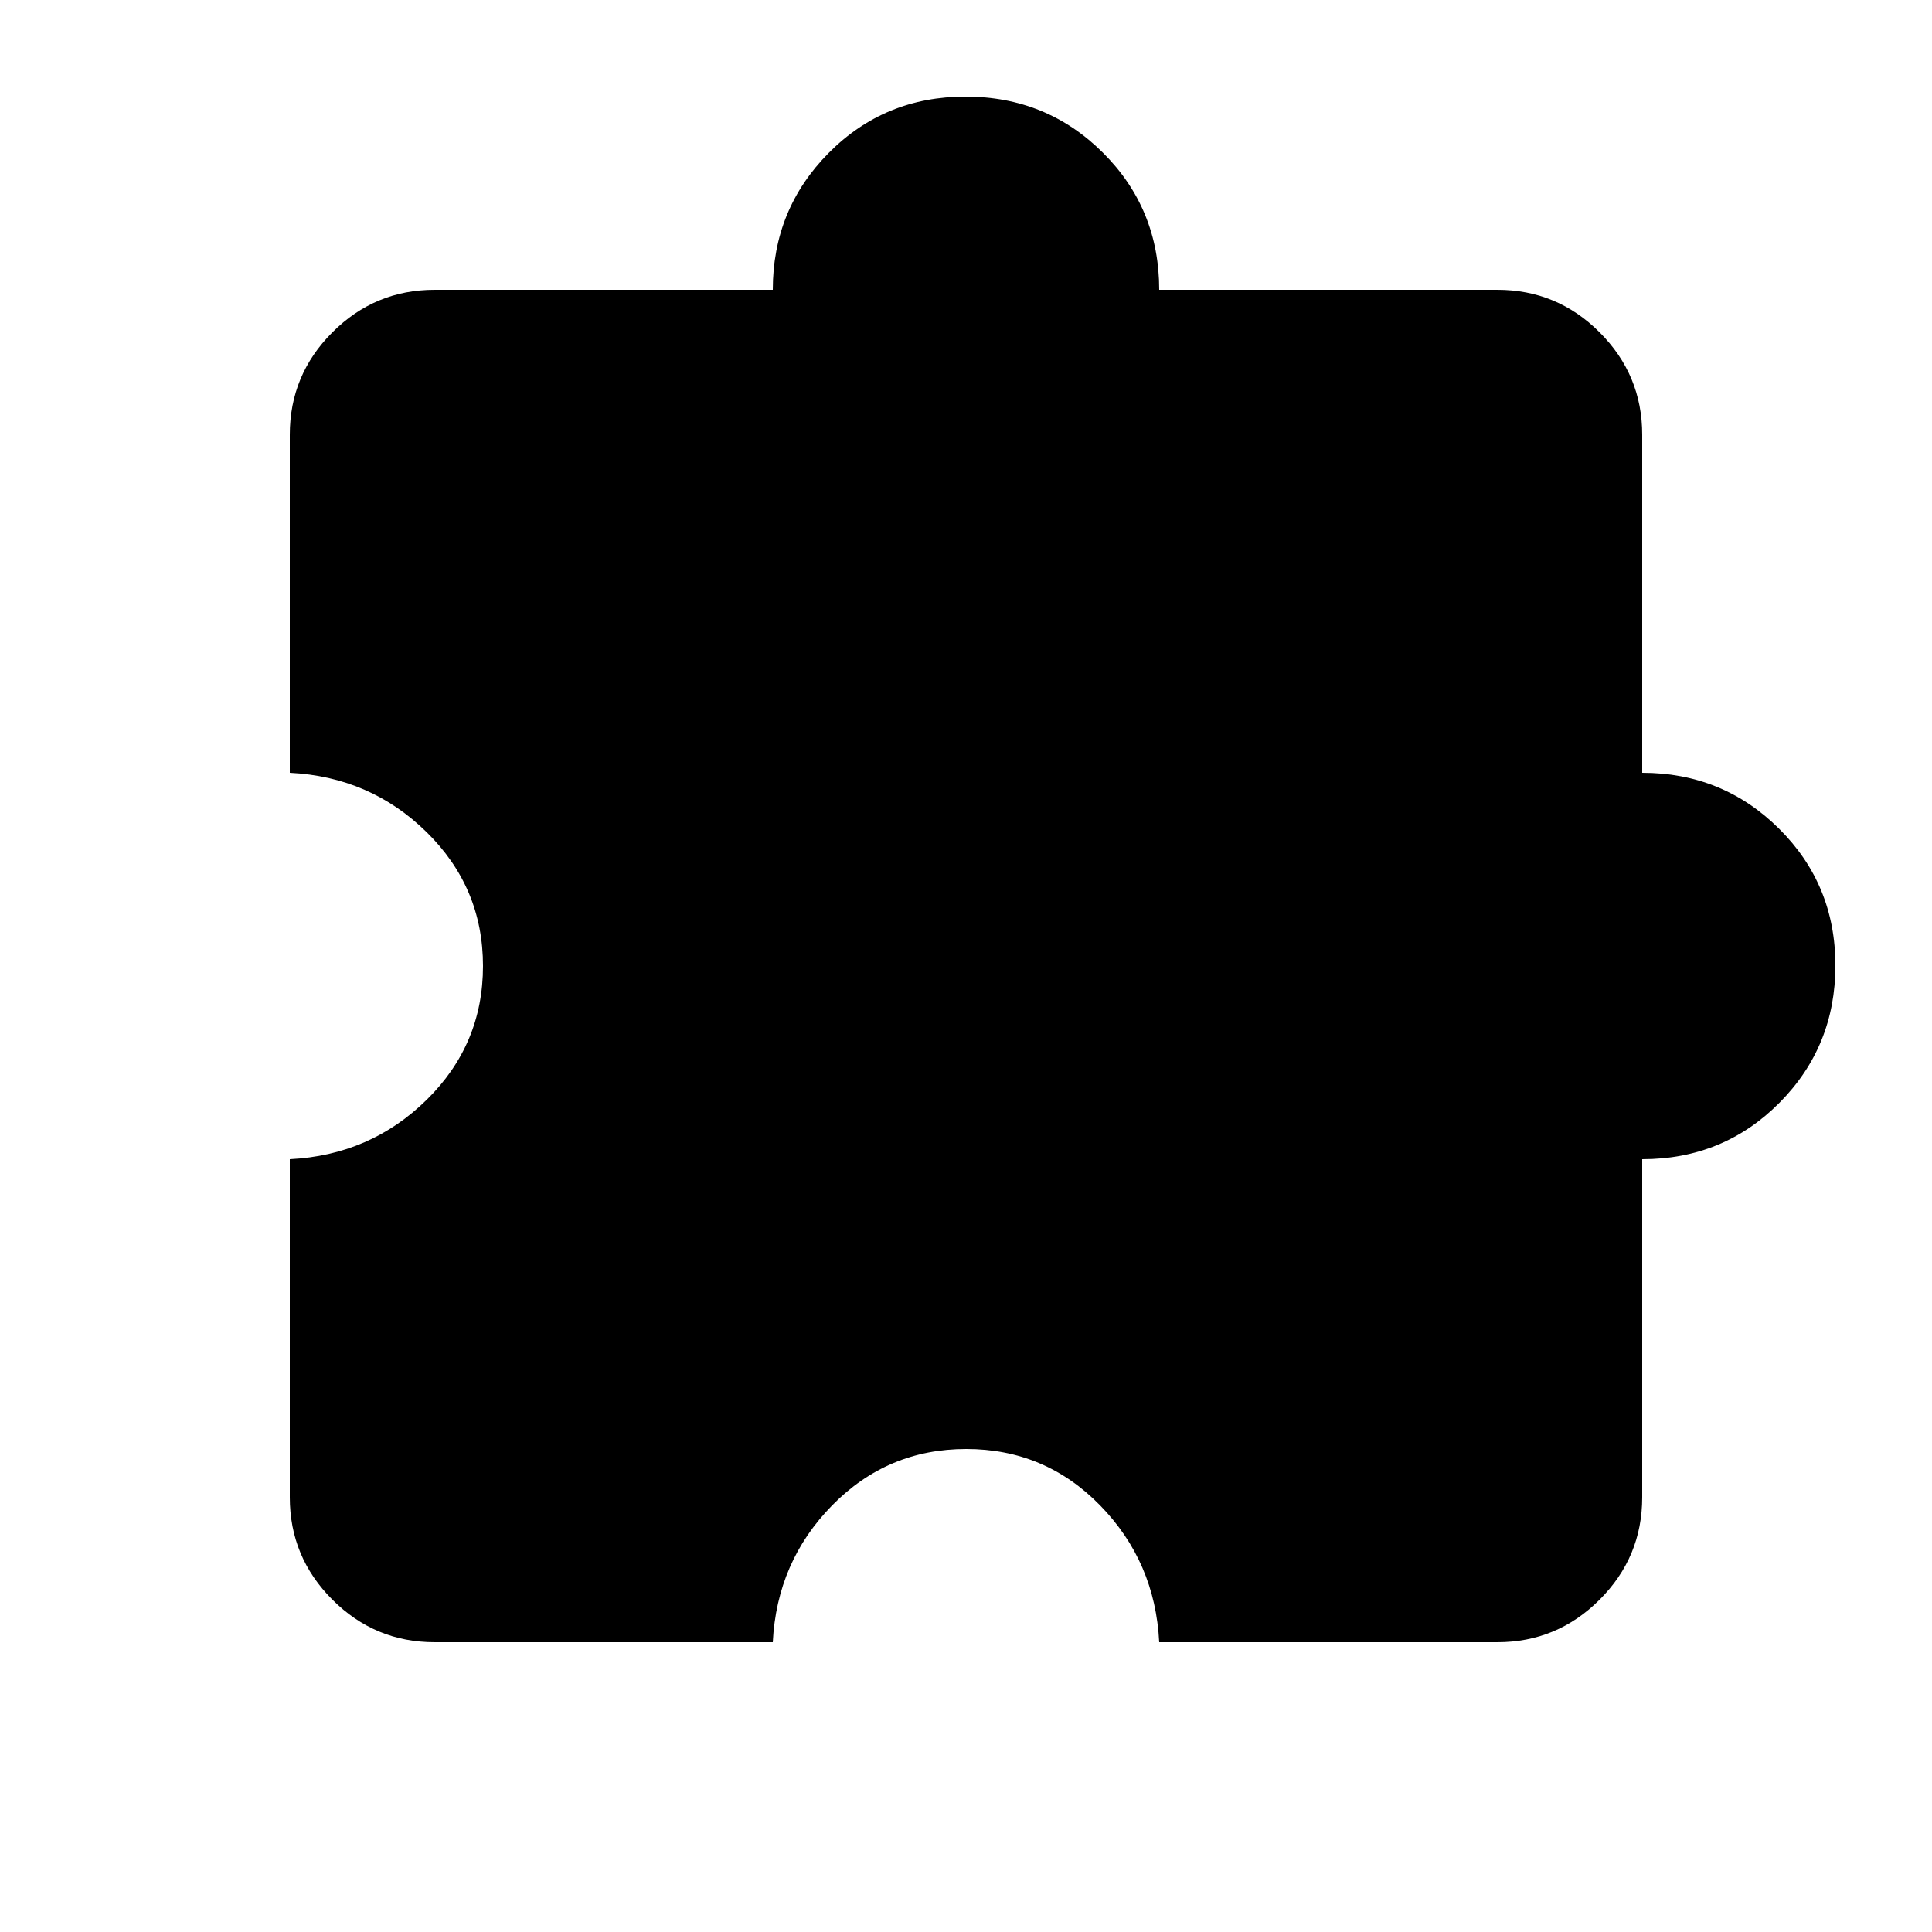 <svg xmlns="http://www.w3.org/2000/svg" height="20" viewBox="0 -960 960 960" width="20"><path d="M384-144H216q-29.7 0-50.85-21.15Q144-186.3 144-216v-168q40-2 68-29.5t28-66.5q0-39-28-66.5T144-576v-168q0-29.7 21.15-50.85Q186.3-816 216-816h168q0-40 27.77-68 27.78-28 68-28Q520-912 548-884.16q28 27.84 28 68.16h168q29.7 0 50.85 21.15Q816-773.7 816-744v168q40 0 68 27.77 28 27.78 28 68Q912-440 884.16-412q-27.84 28-68.16 28v168q0 29.7-21.15 50.85Q773.7-144 744-144H576q-2-40-29.38-68t-66.5-28q-39.12 0-66.62 28-27.5 28-29.5 68Z"/></svg>